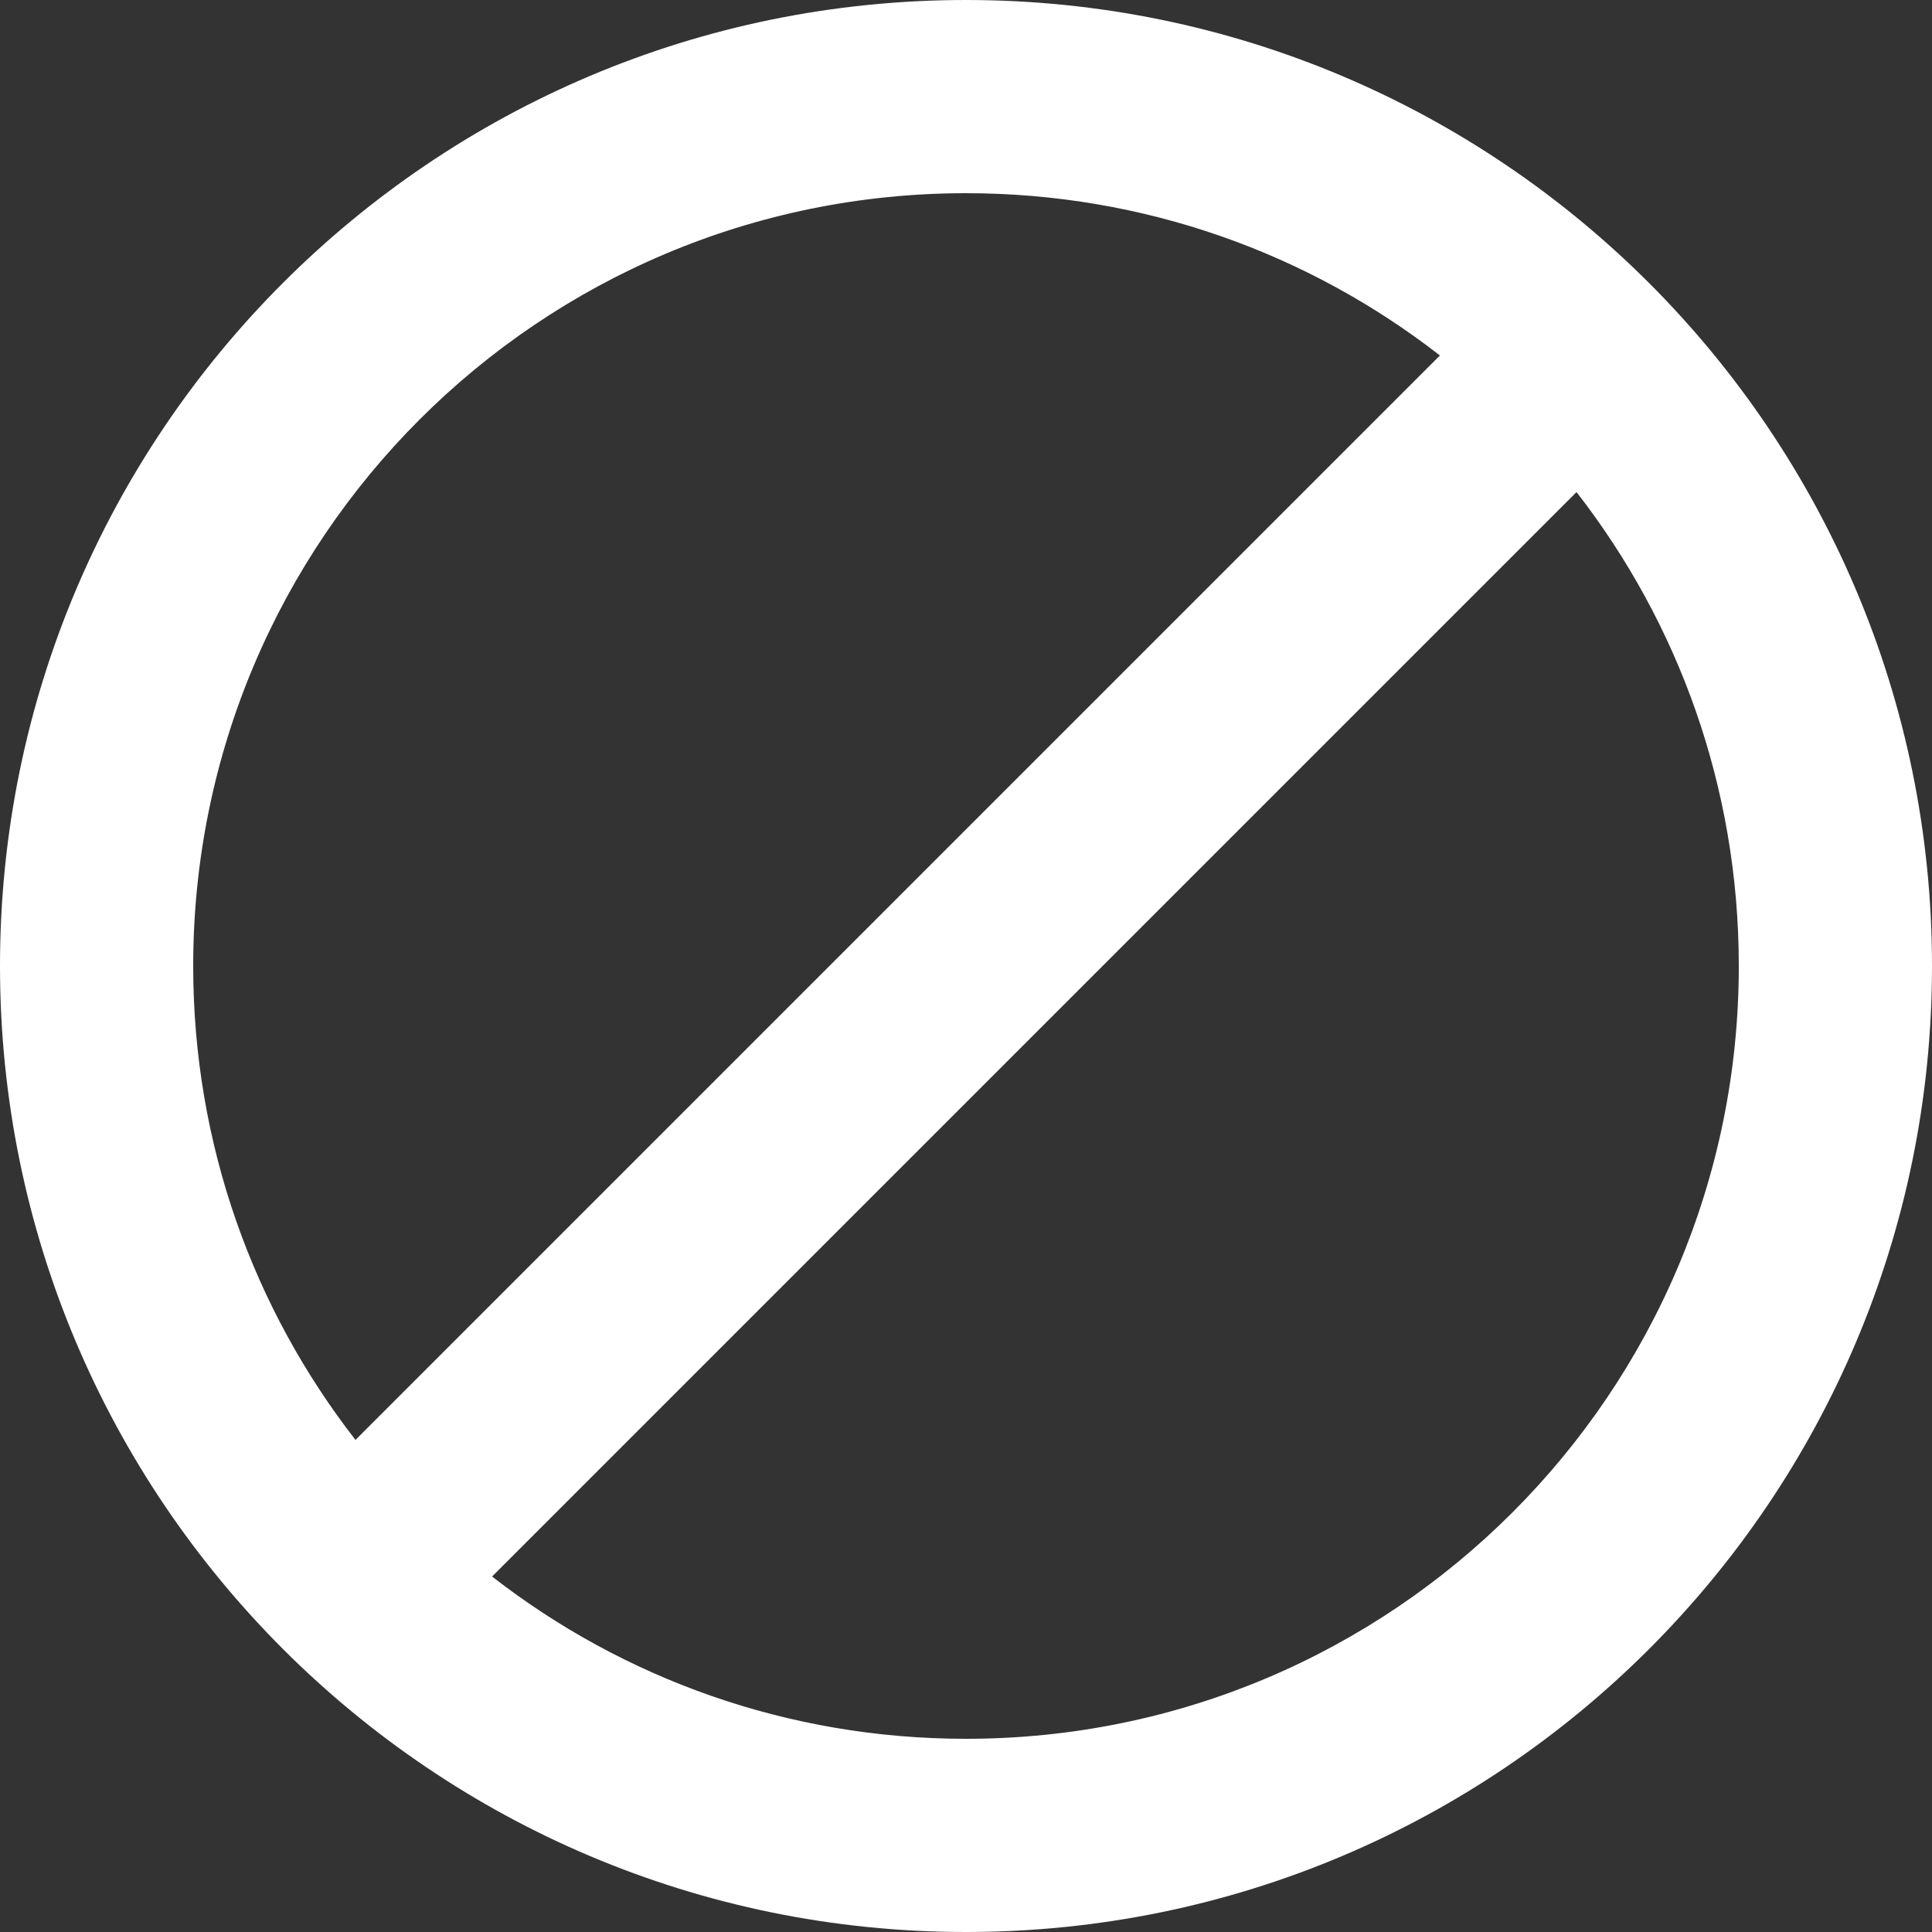 <svg width="20" height="20" viewBox="0 0 20 20" fill="none" xmlns="http://www.w3.org/2000/svg">
<rect x="0" y="0" width="20" height="20" fill="#333333" stroke="none"/>
<path d="M14.906 3.68L3.68 14.906C2.626 13.551 2 11.849 2 10C2 5.582 5.582 2 10 2C11.849 2 13.551 2.626 14.906 3.68ZM5.094 16.32L16.32 5.094C17.374 6.449 18 8.151 18 10C18 14.418 14.418 18 10 18C8.151 18 6.449 17.374 5.094 16.32ZM10 0C4.477 0 0 4.477 0 10C0 15.522 4.478 20 10 20C15.523 20 20 15.523 20 10C20 4.478 15.522 0 10 0Z" fill="white"/>
</svg>
